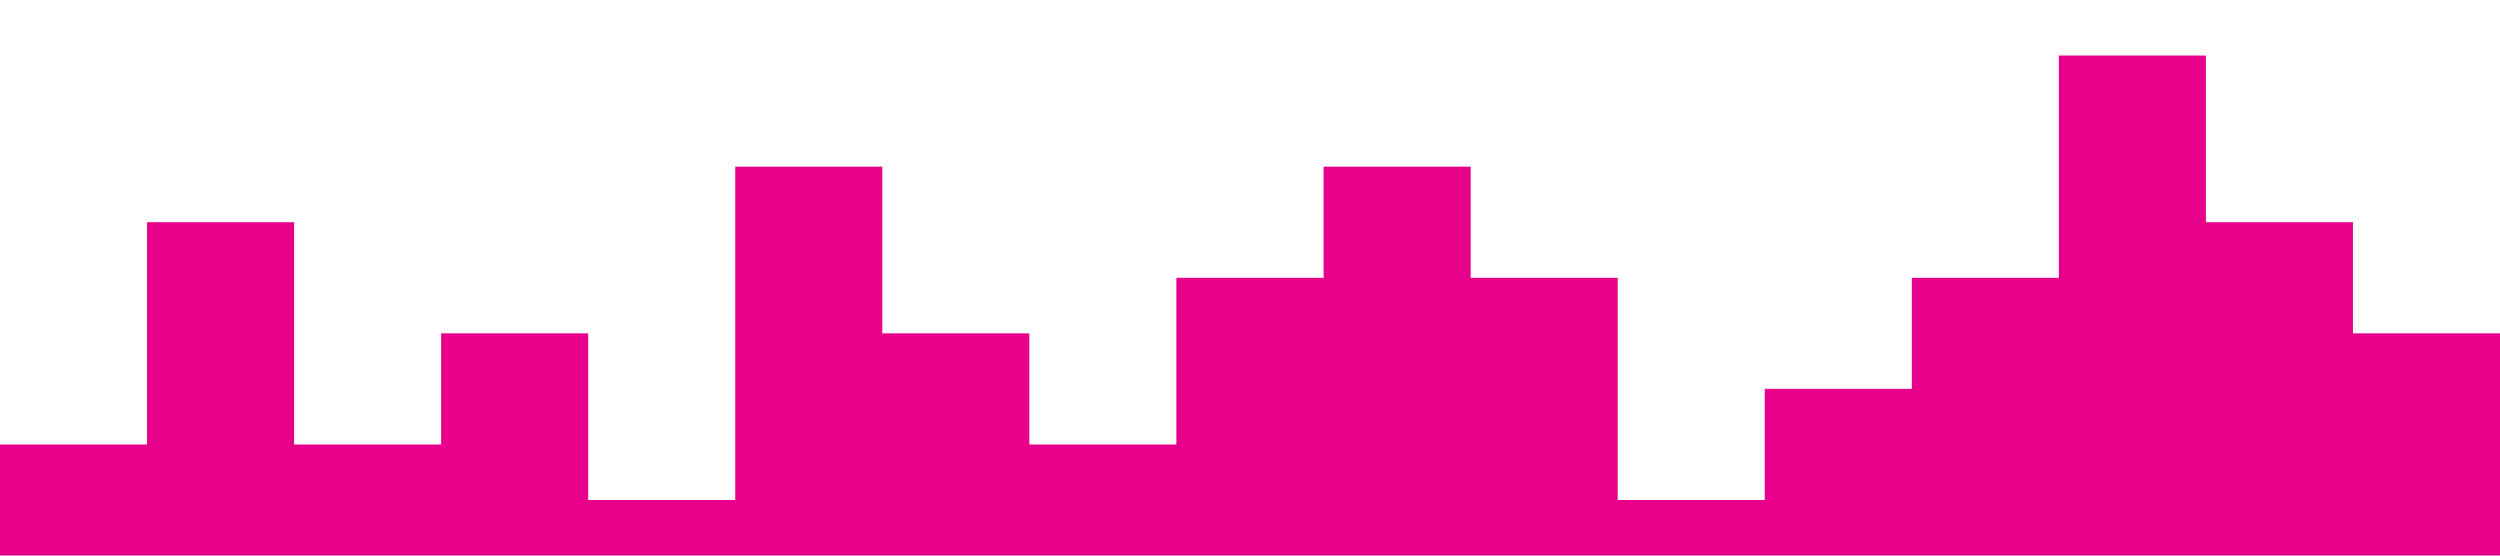 <svg xmlns="http://www.w3.org/2000/svg" viewBox="0 0 1440 320"><path fill="#e7008a" fill-opacity="1" d="M0,288L0,256L84.7,256L84.7,128L169.4,128L169.4,256L254.1,256L254.1,192L338.8,192L338.8,288L423.5,288L423.5,96L508.2,96L508.2,192L592.9,192L592.9,256L677.6,256L677.6,160L762.4,160L762.4,96L847.1,96L847.1,160L931.8,160L931.8,288L1016.5,288L1016.5,224L1101.2,224L1101.2,160L1185.9,160L1185.9,32L1270.6,32L1270.6,128L1355.3,128L1355.3,192L1440,192L1440,320L1355.3,320L1355.3,320L1270.6,320L1270.6,320L1185.9,320L1185.9,320L1101.2,320L1101.2,320L1016.5,320L1016.5,320L931.8,320L931.8,320L847.1,320L847.1,320L762.4,320L762.4,320L677.6,320L677.6,320L592.9,320L592.9,320L508.2,320L508.2,320L423.5,320L423.5,320L338.8,320L338.8,320L254.1,320L254.1,320L169.4,320L169.4,320L84.7,320L84.7,320L0,320L0,320Z"></path></svg>
